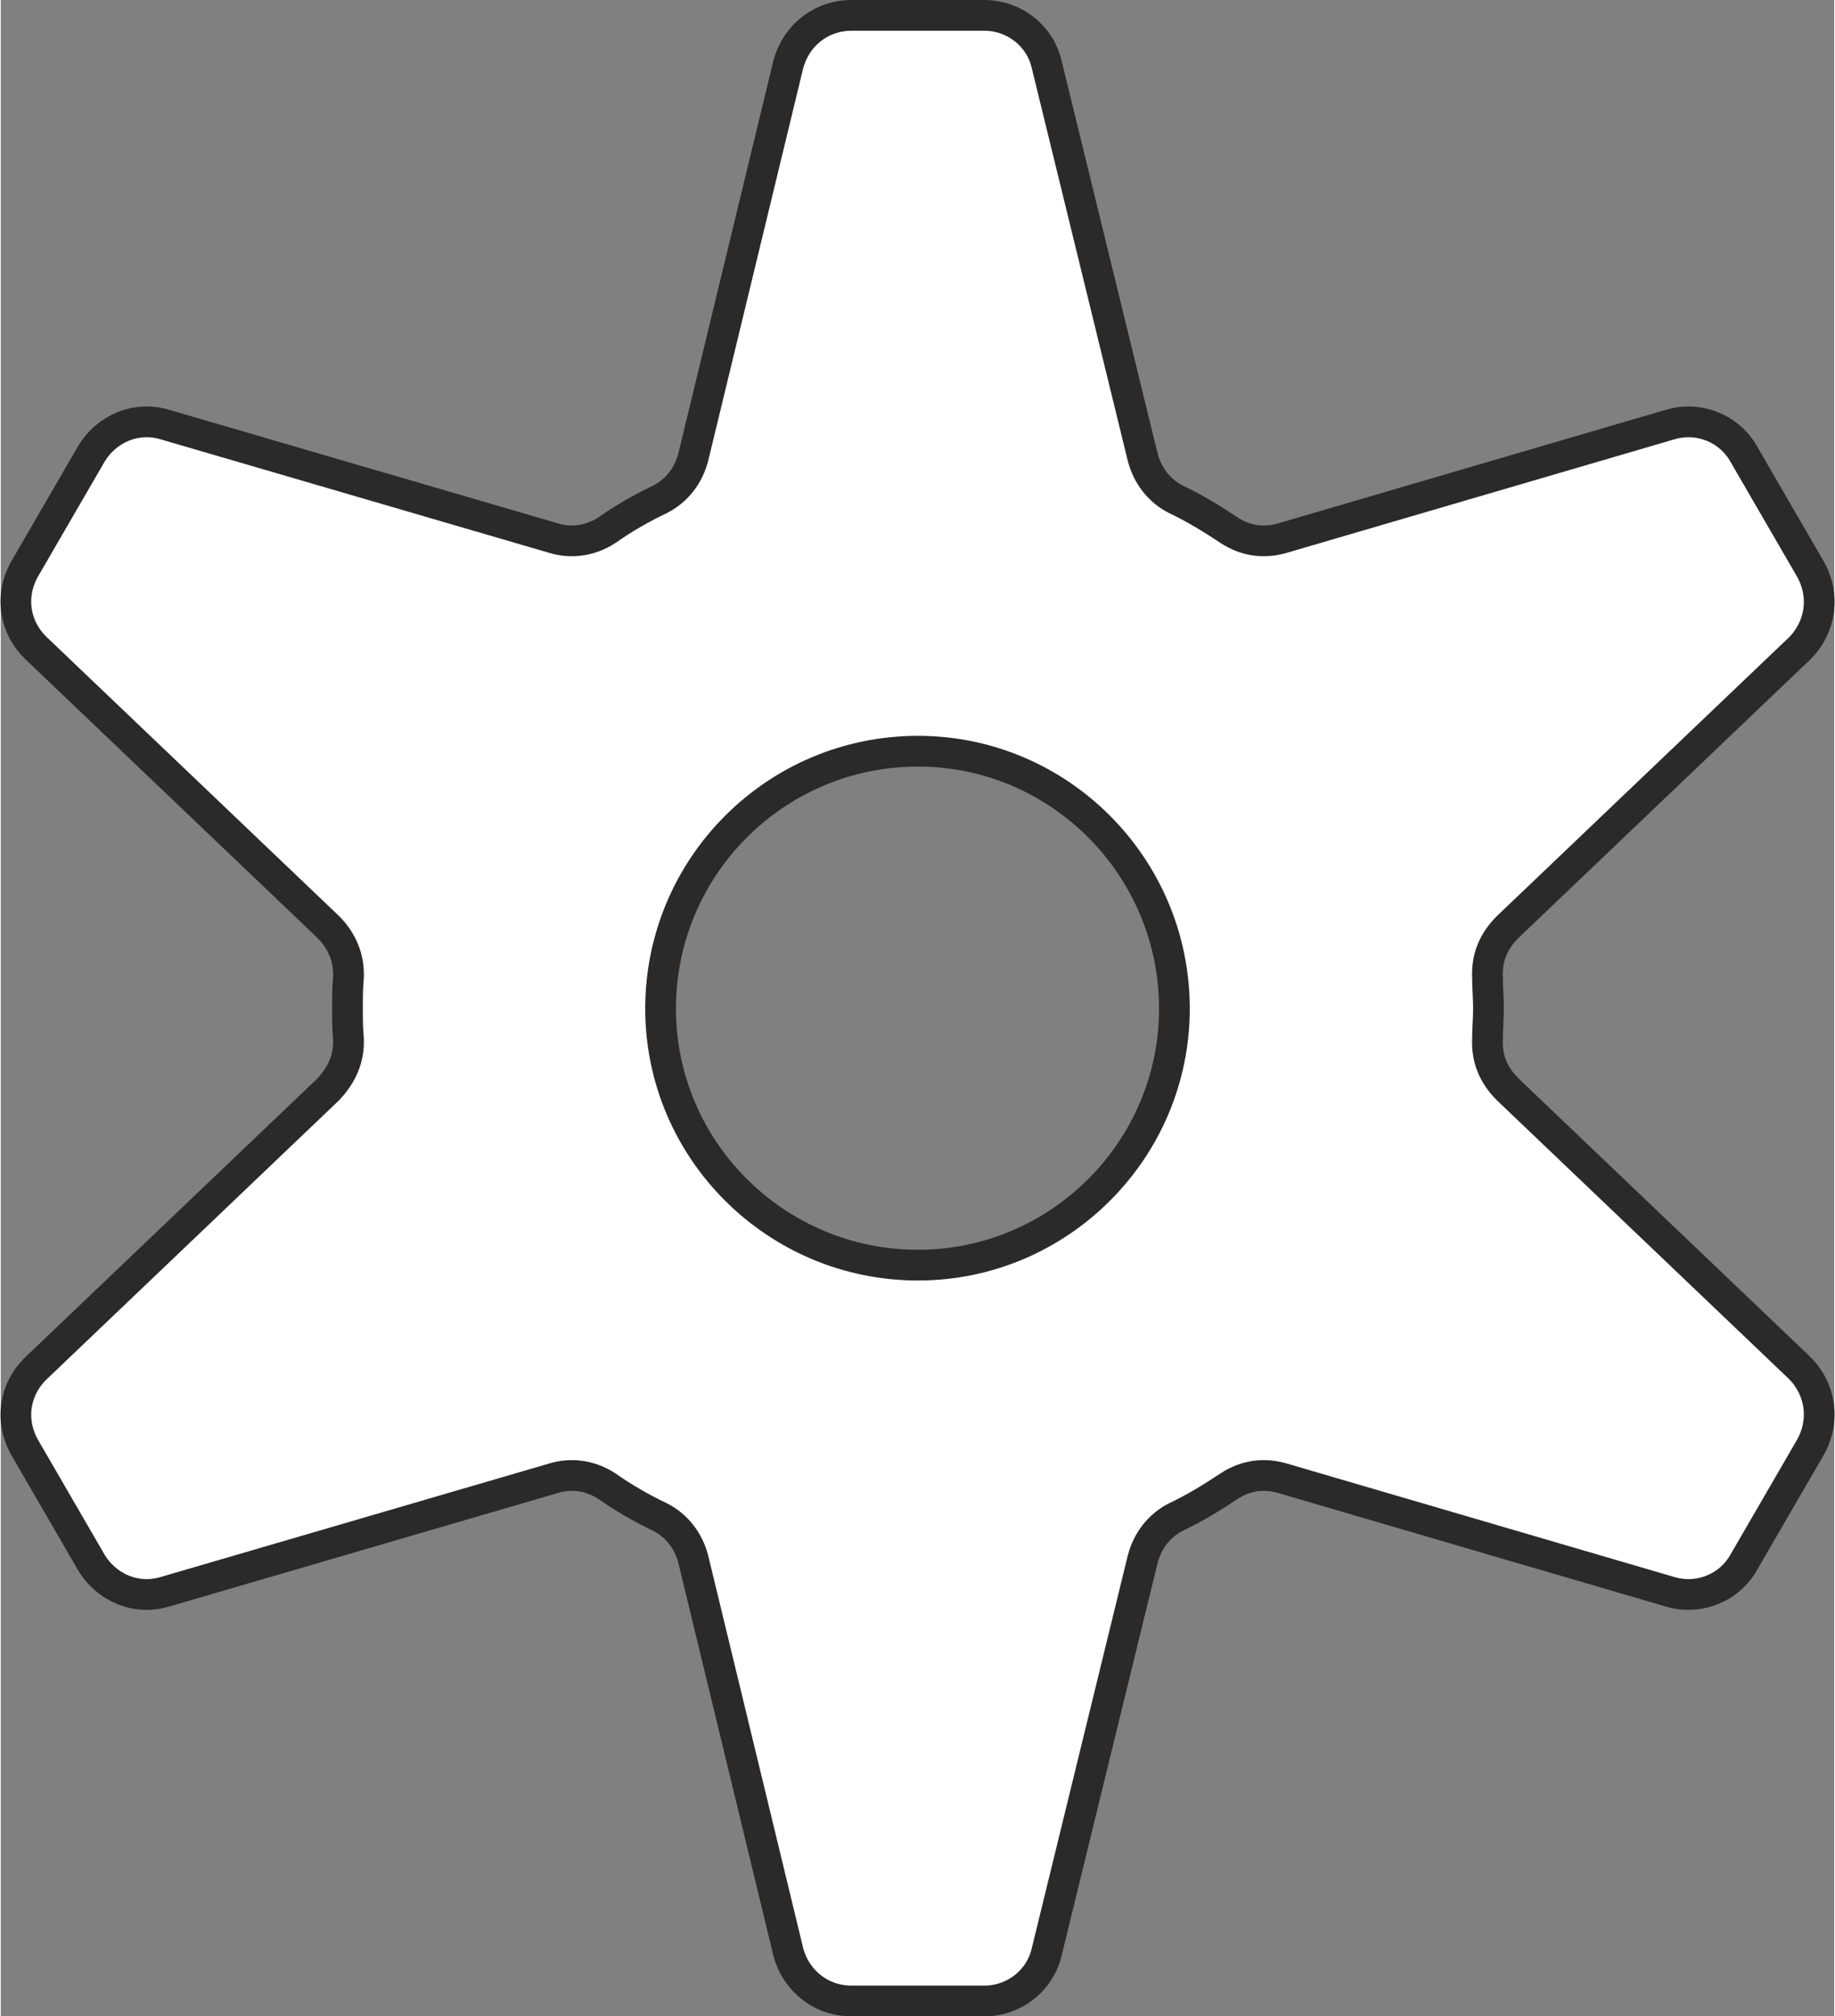 <?xml version="1.0" encoding="UTF-8"?>
<svg xmlns="http://www.w3.org/2000/svg" width="142px" height="156px" style="shape-rendering:geometricPrecision; text-rendering:geometricPrecision; image-rendering:optimizeQuality; fill-rule:evenodd; clip-rule:evenodd"
viewBox="0 0 19.09 20.99">
  <rect x="0" y="0" width="19.09" height="20.99" fill="#808080" stroke="none"/>
  <style type="text/css">
    .str0 {stroke:#2B2A29;stroke-width:0.32;stroke-miterlimit:22.926}
    .fil0 {fill:#fff}
  </style>
  <path class="fil0 str0" d="M12.24 15.79c0.19,-0.09 0.37,-0.2 0.55,-0.32 0.17,-0.11 0.36,-0.14 0.56,-0.08l4.03 1.18c0.3,0.09 0.62,-0.04 0.77,-0.31l0.69 -1.19c0.16,-0.28 0.11,-0.61 -0.11,-0.83l-3.04 -2.9c-0.15,-0.15 -0.22,-0.32 -0.21,-0.53 0,-0.1 0.01,-0.21 0.01,-0.31 0,-0.11 -0.01,-0.22 -0.01,-0.32 -0.01,-0.21 0.06,-0.38 0.21,-0.53l3.04 -2.9c0.22,-0.22 0.27,-0.55 0.11,-0.83l-0.69 -1.19c-0.15,-0.27 -0.47,-0.4 -0.77,-0.31l-4.03 1.18c-0.2,0.06 -0.39,0.03 -0.56,-0.08 -0.18,-0.12 -0.36,-0.23 -0.55,-0.32 -0.18,-0.09 -0.3,-0.25 -0.35,-0.44l-1 -4.09c-0.07,-0.3 -0.34,-0.51 -0.65,-0.51l-1.38 0c-0.32,0 -0.58,0.21 -0.66,0.51l-0.99 4.09c-0.05,0.19 -0.17,0.35 -0.35,0.44 -0.19,0.09 -0.38,0.2 -0.55,0.32 -0.17,0.11 -0.37,0.14 -0.56,0.08l-4.04 -1.18c-0.3,-0.09 -0.61,0.04 -0.77,0.31l-0.69 1.19c-0.16,0.28 -0.11,0.61 0.12,0.83l3.04 2.9c0.14,0.14 0.22,0.32 0.21,0.53 -0.01,0.1 -0.01,0.21 -0.01,0.32 0,0.1 0,0.21 0.01,0.31 0.01,0.21 -0.07,0.38 -0.21,0.53l-3.04 2.9c-0.23,0.22 -0.28,0.55 -0.12,0.83l0.69 1.19c0.16,0.27 0.47,0.4 0.77,0.31l4.04 -1.18c0.19,-0.06 0.39,-0.03 0.56,0.08 0.17,0.12 0.36,0.23 0.55,0.32 0.18,0.09 0.3,0.25 0.35,0.44l0.99 4.09c0.08,0.3 0.34,0.51 0.66,0.51l1.38 0c0.31,0 0.58,-0.21 0.65,-0.51l1 -4.09c0.05,-0.19 0.17,-0.35 0.35,-0.44zm-2.69 -2.62c1.47,0 2.67,-1.2 2.67,-2.67 0,-1.48 -1.2,-2.68 -2.67,-2.68 -1.48,0 -2.68,1.2 -2.68,2.68 0,1.47 1.2,2.67 2.68,2.67z"/>
</svg>
